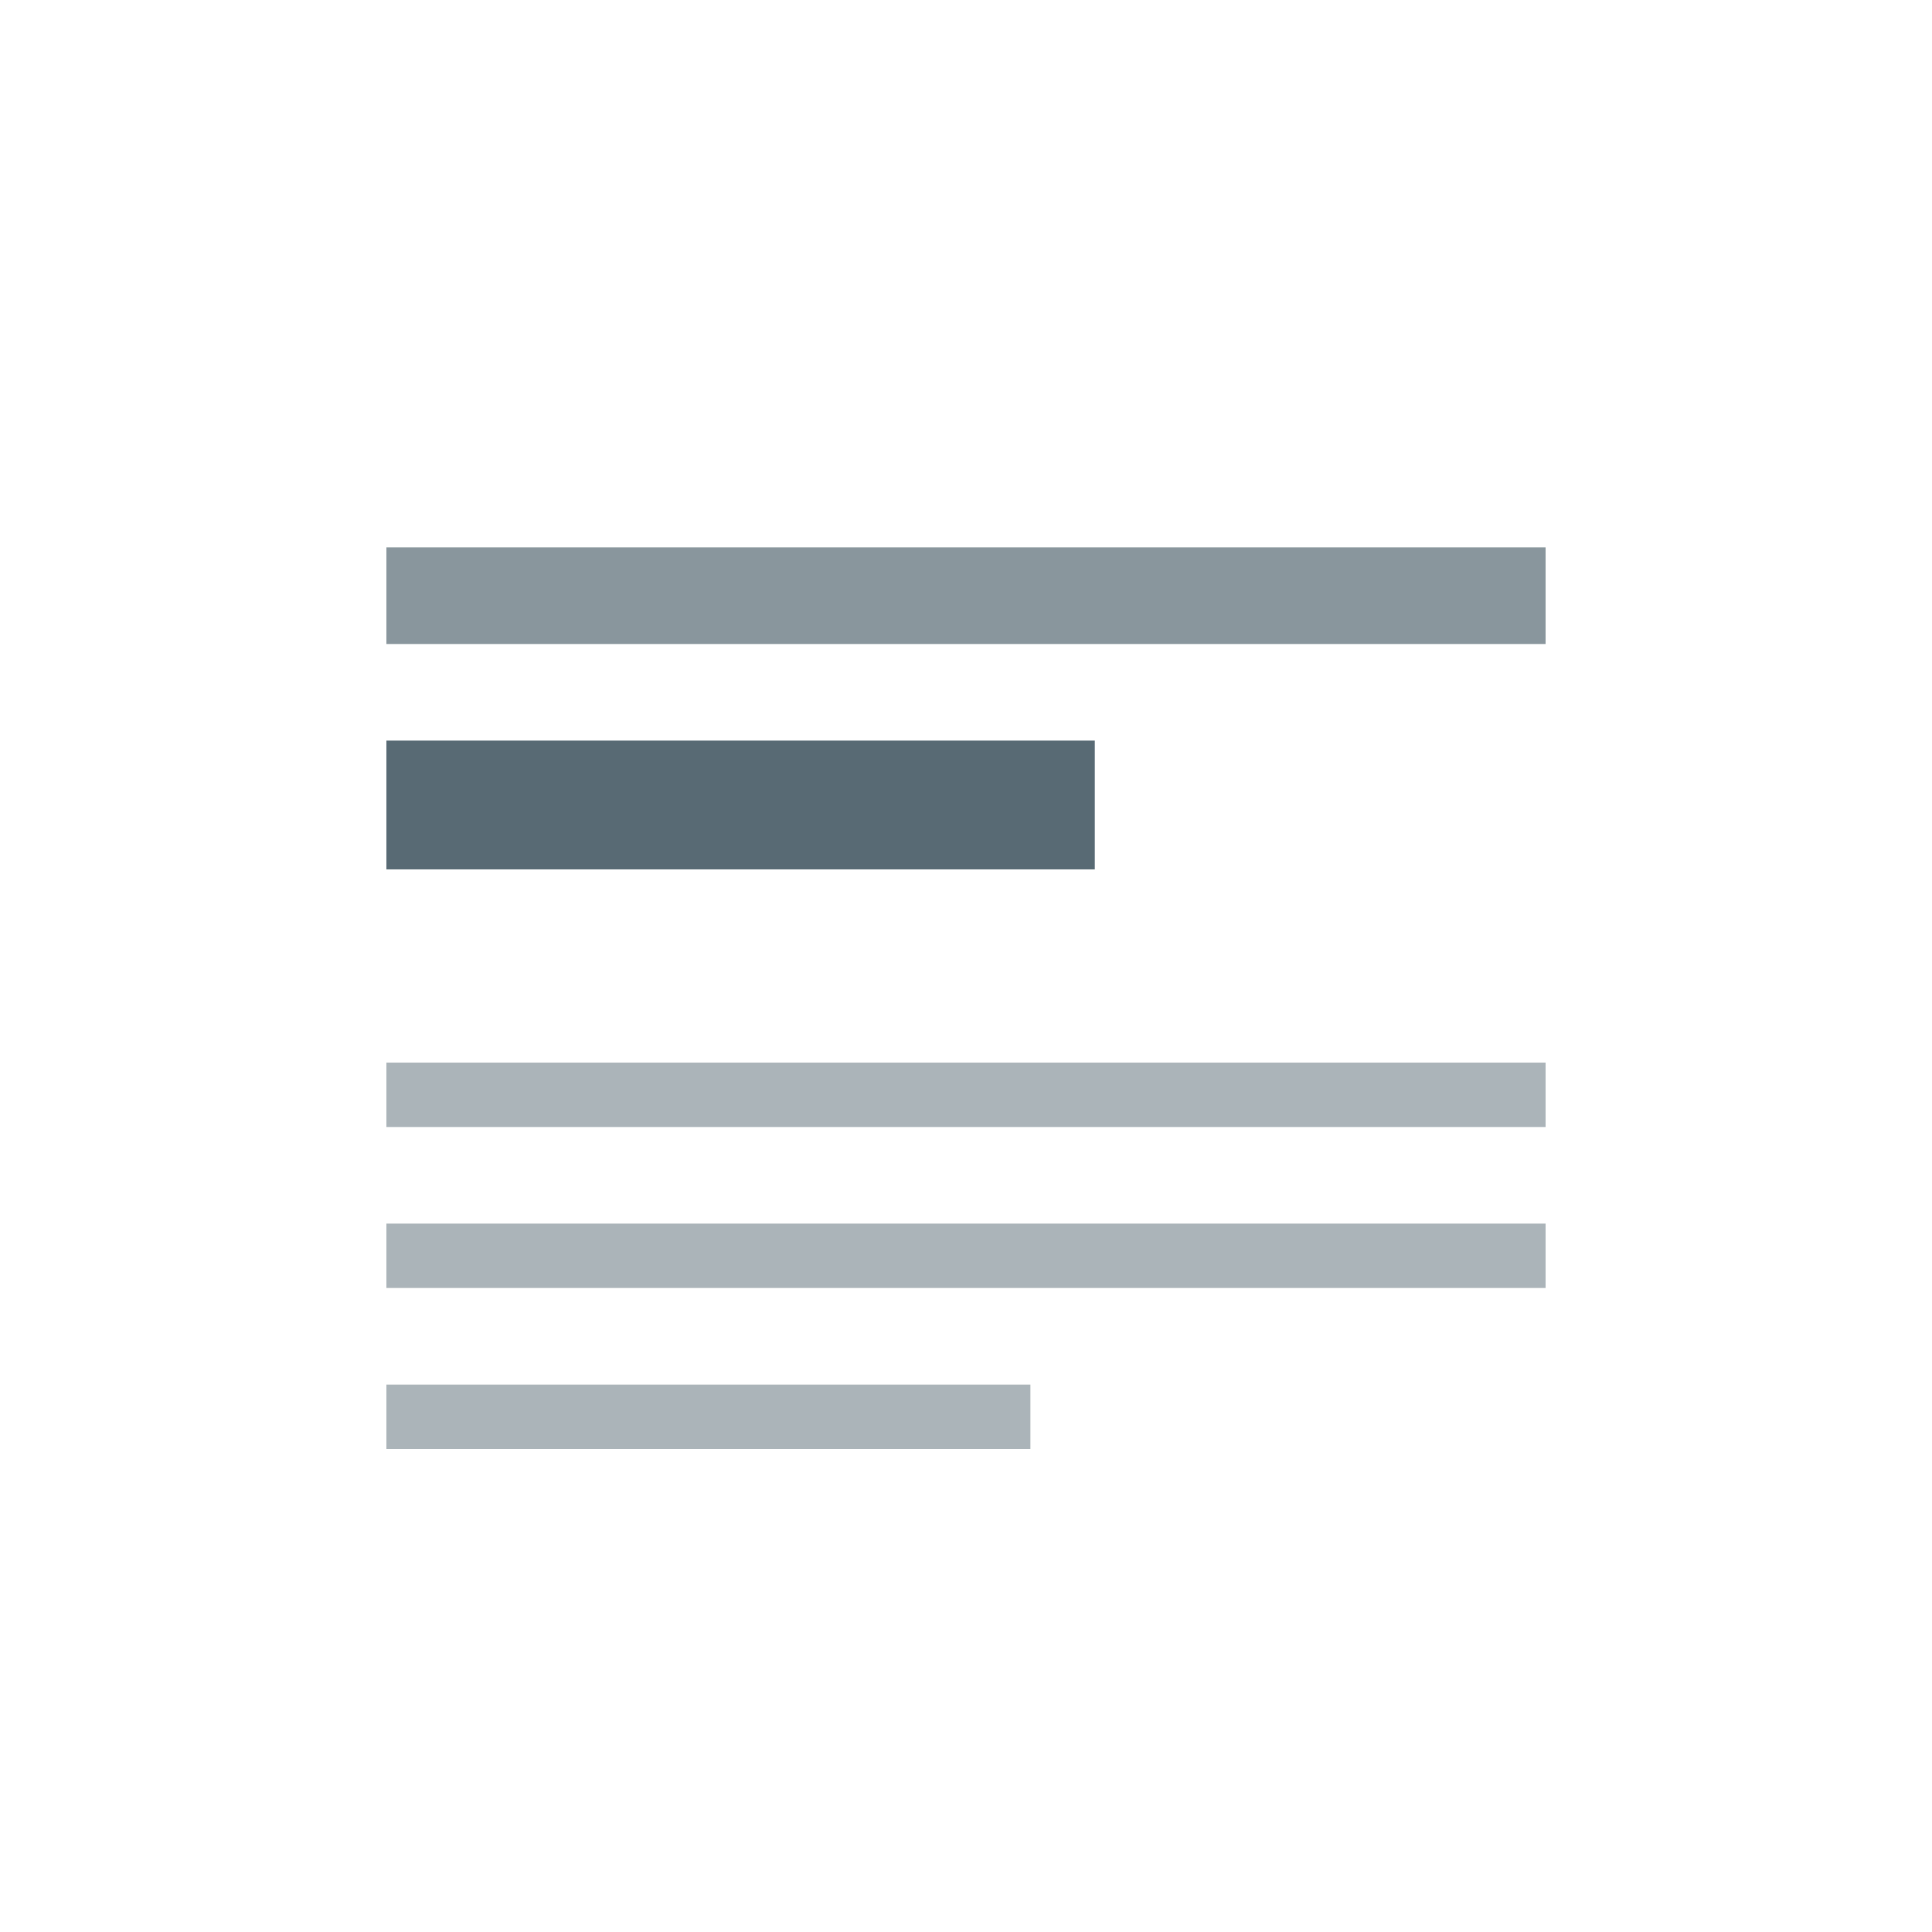 <svg width="60" height="60" viewBox="0 0 60 60" fill="none" xmlns="http://www.w3.org/2000/svg">
<rect opacity="0.5" x="12" y="38" width="36" height="2" fill="#586A74"/>
<rect opacity="0.5" x="12" y="33" width="36" height="2" fill="#586A74"/>
<rect opacity="0.5" x="12" y="43" width="20" height="2" fill="#586A74"/>
<rect opacity="0.7" x="12" y="17" width="36" height="3" fill="#586A74"/>
<rect x="12" y="23" width="22" height="4" fill="#586A74"/>
</svg>
